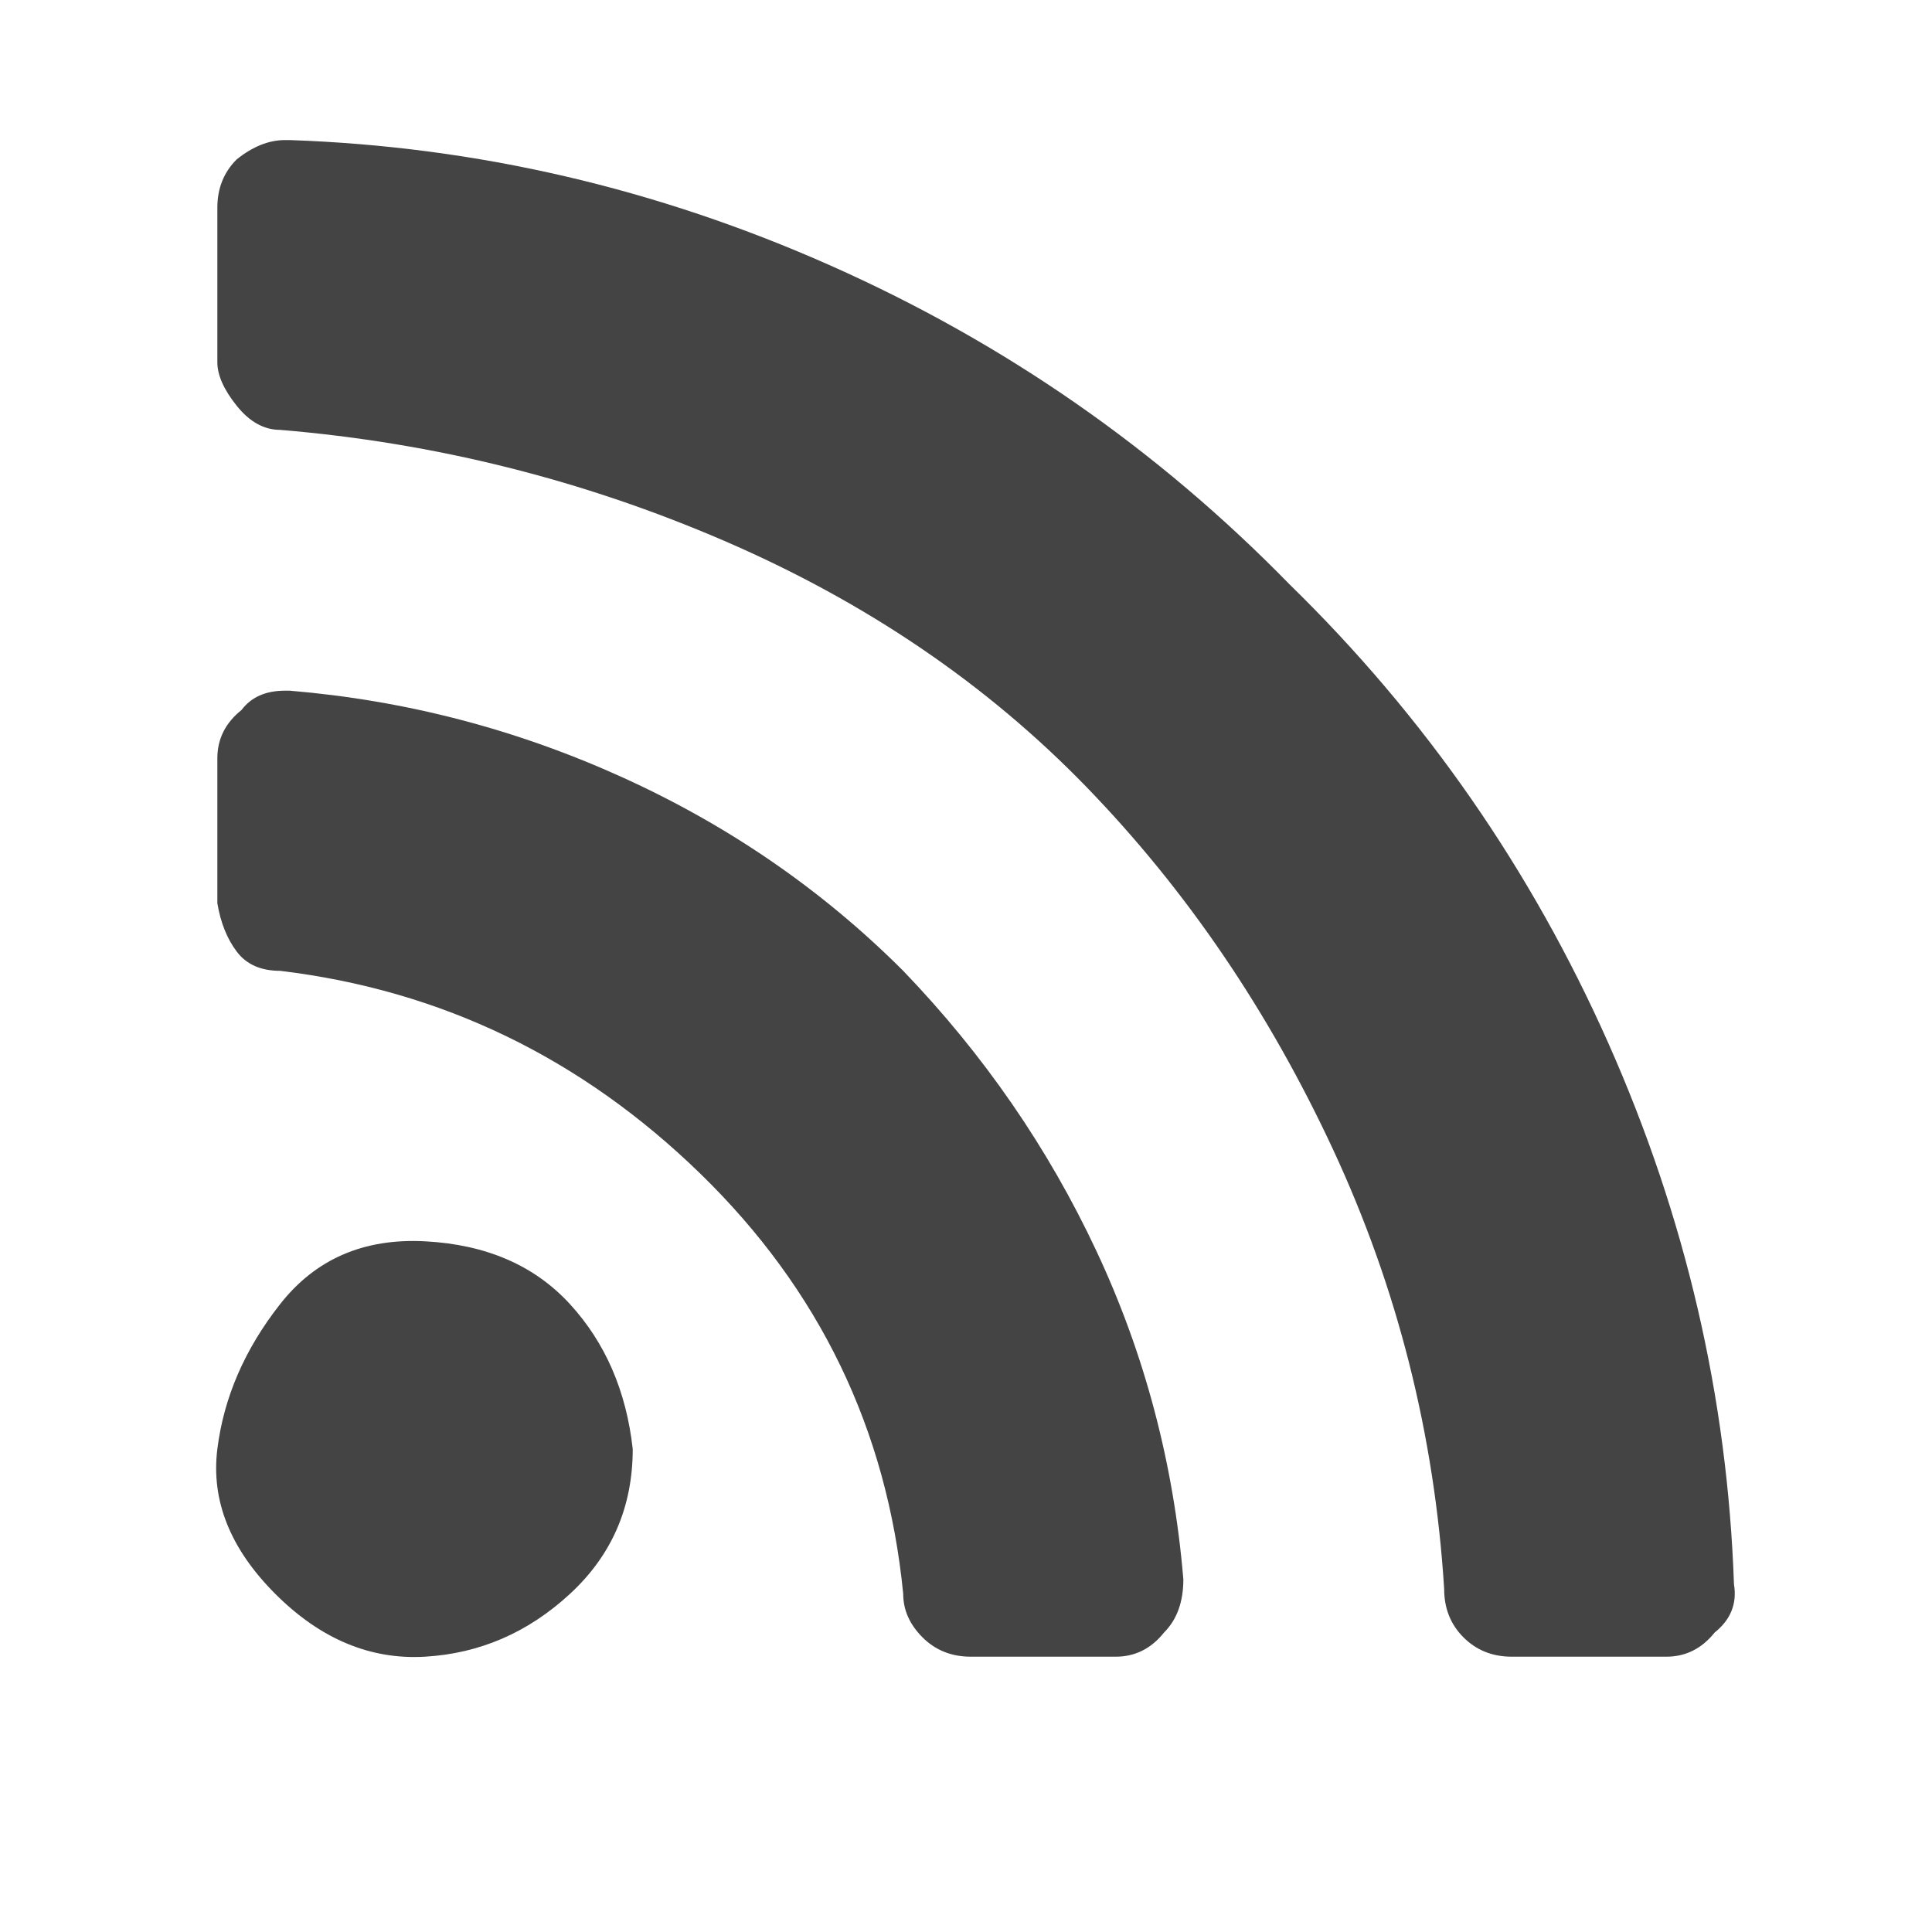 <?xml version="1.0"?><svg xmlns="http://www.w3.org/2000/svg" width="40" height="40" viewBox="0 0 40 40"><path fill="#444" d="m13.1 30q0 1.8-1.3 3t-3 1.3-3.1-1.3-1.2-3 1.3-3 3-1.3 3 1.3 1.3 3z m11.4 2.7q0 0.7-0.4 1.1-0.4 0.5-1 0.5h-3q-0.6 0-1-0.4t-0.4-0.9q-0.5-5.1-4.2-8.7t-8.7-4.2q-0.6 0-0.9-0.4t-0.4-1v-3q0-0.6 0.5-1 0.3-0.4 0.9-0.4h0.1q3.6 0.3 6.9 1.8t5.8 4q2.5 2.6 4 5.8t1.8 6.8z m11.4 0.1q0.1 0.6-0.4 1-0.4 0.5-1 0.5h-3.2q-0.6 0-1-0.4t-0.4-1q-0.3-4.8-2.3-9.1t-5.1-7.5-7.5-5.1-9.2-2.3q-0.5 0-0.9-0.5t-0.4-0.9v-3.2q0-0.6 0.4-1 0.5-0.4 1-0.4h0.1q5.8 0.2 11.2 2.6t9.5 6.6q4.2 4.1 6.6 9.5t2.6 11.2z"></path></svg>